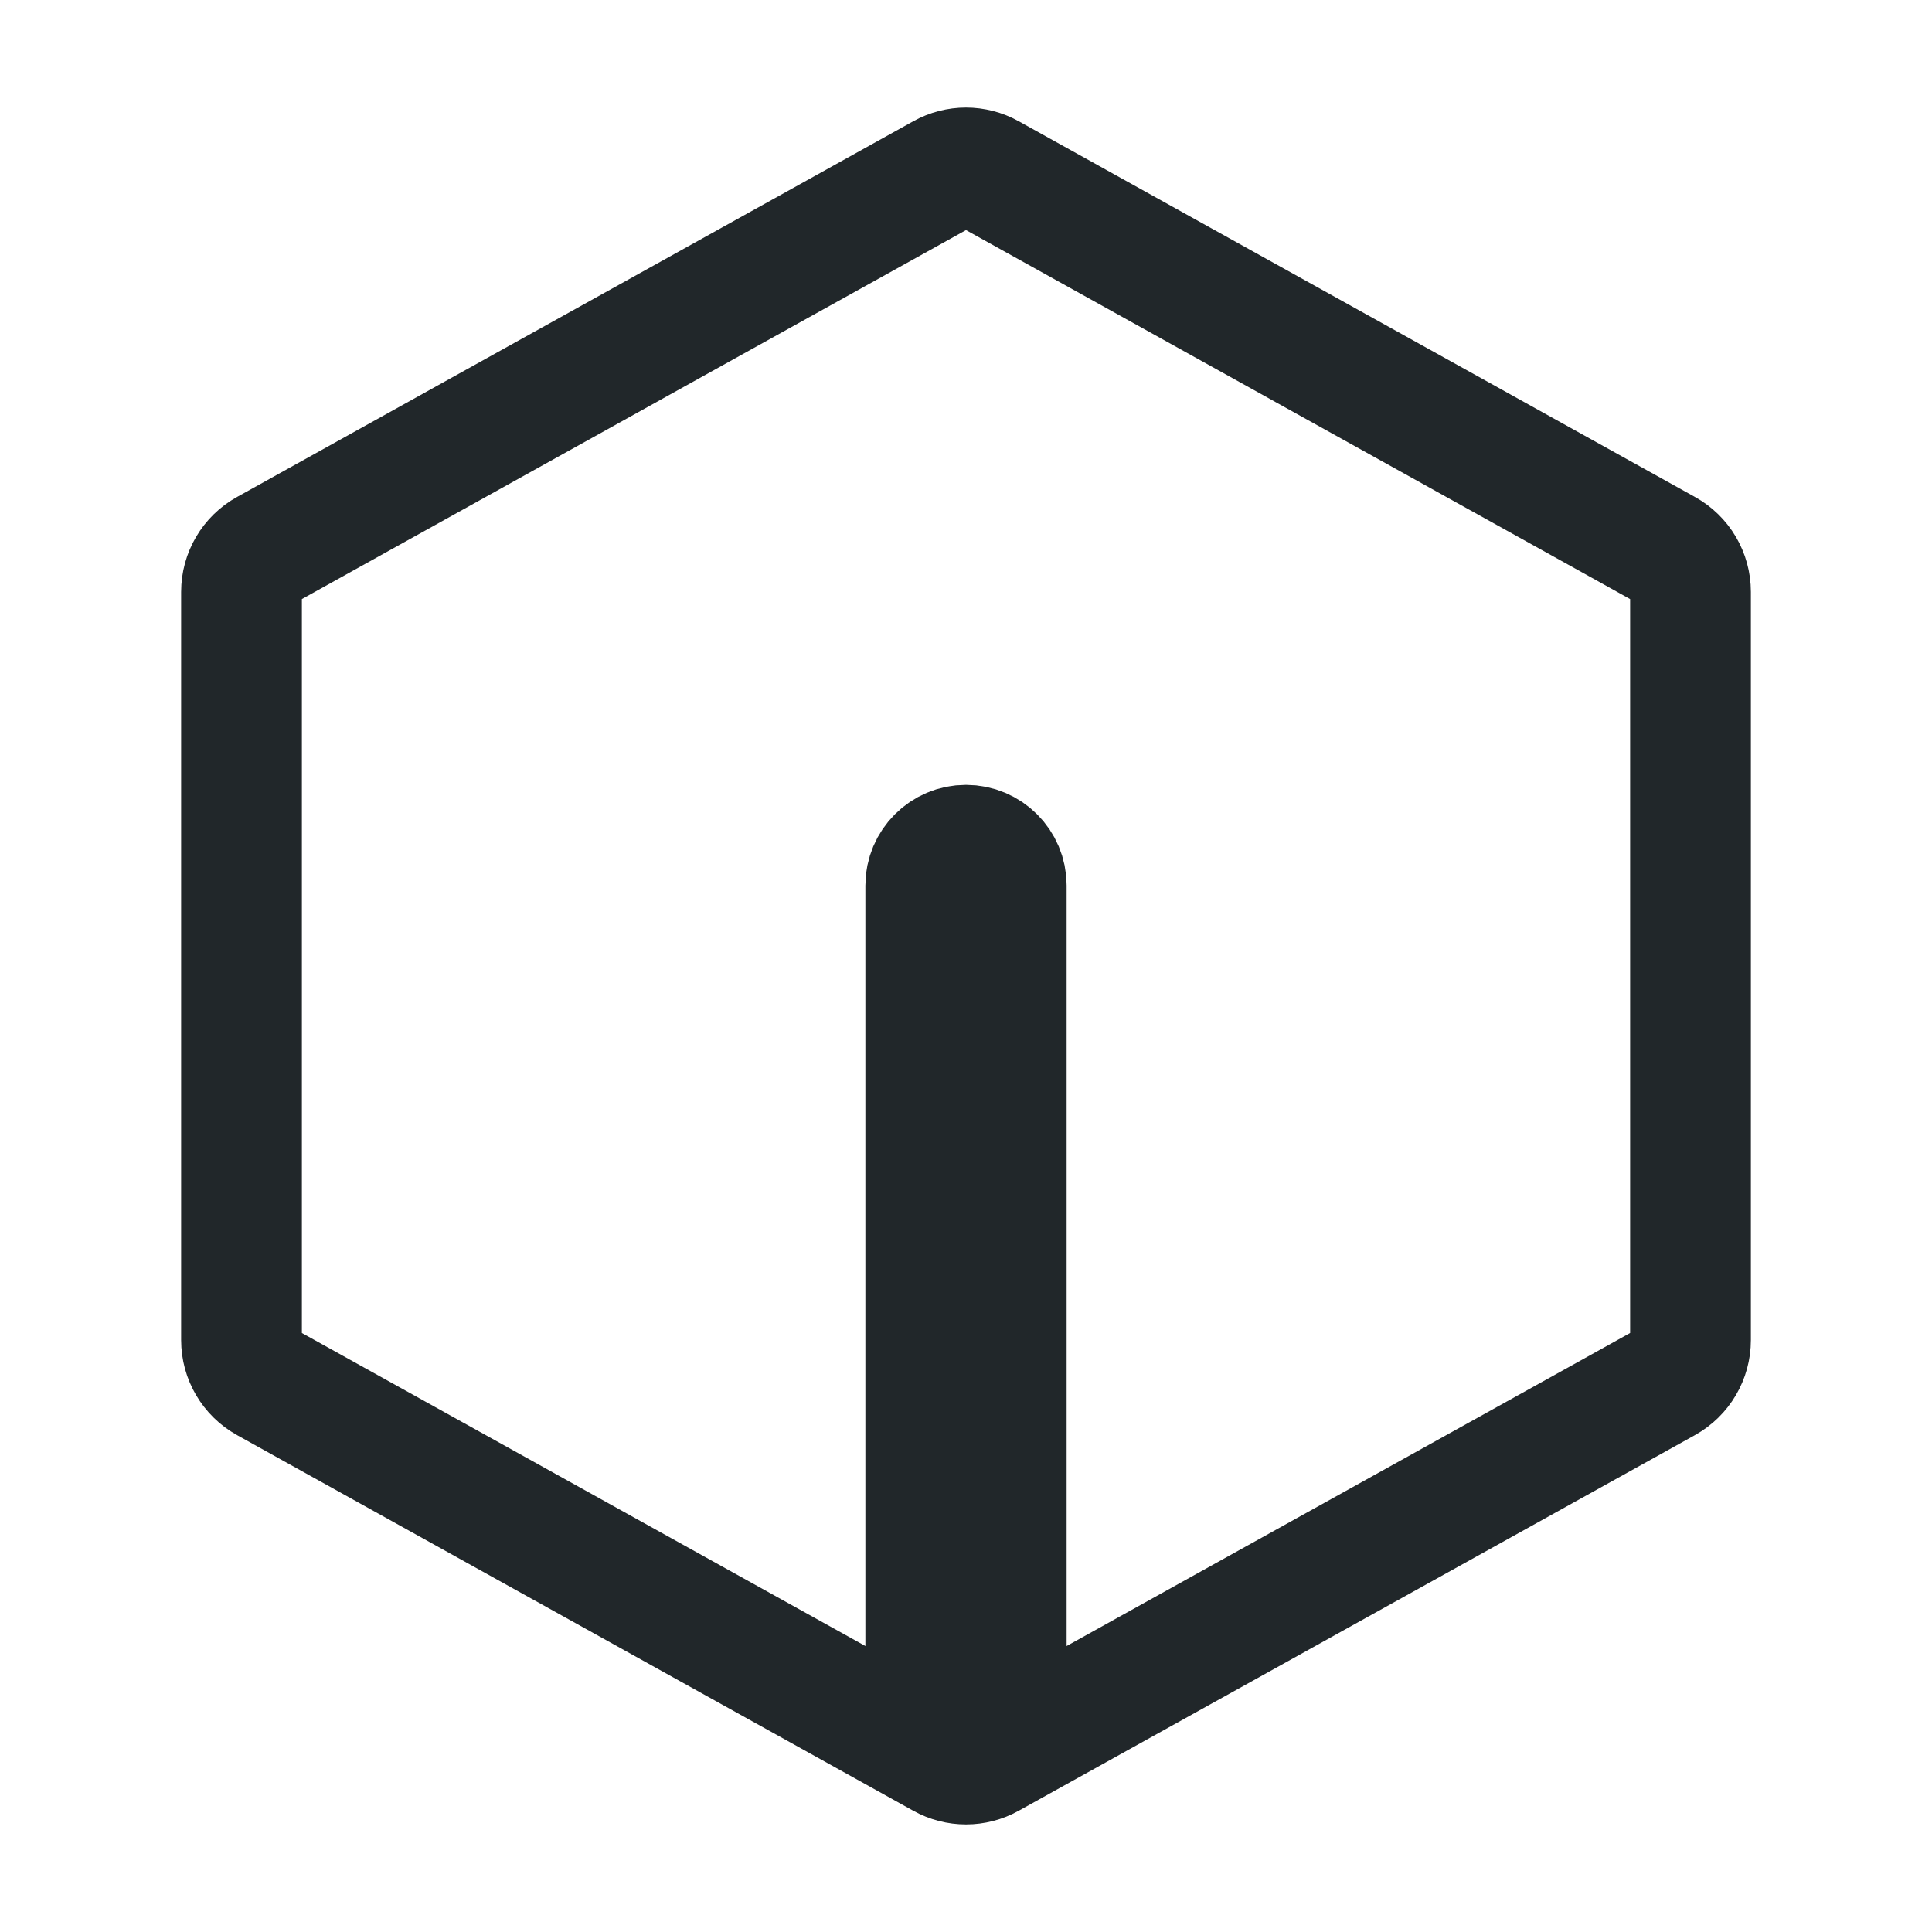 <svg width="24" height="24" viewBox="0 0 24 24" fill="none" xmlns="http://www.w3.org/2000/svg">
<path d="M21 7.353V16.647C21 16.865 20.882 17.066 20.691 17.172L12.291 21.838C12.11 21.939 11.89 21.939 11.709 21.838L3.309 17.172C3.118 17.066 3 16.865 3 16.647L3 7.353C3 7.135 3.118 6.934 3.309 6.829L11.709 2.162C11.89 2.061 12.11 2.061 12.291 2.162L20.691 6.829C20.882 6.934 21 7.135 21 7.353Z" stroke="#21272A" stroke-width="1.5" stroke-linecap="round" stroke-linejoin="round"/>
<path d="M12 21V12" stroke="#21272A" stroke-width="1.5" stroke-linecap="round" stroke-linejoin="round"/>
<path d="M12.5 11V21C12.5 21.276 12.276 21.5 12 21.5C11.724 21.5 11.5 21.276 11.5 21V11C11.5 10.724 11.724 10.5 12 10.5C12.276 10.5 12.5 10.724 12.5 11Z" fill="#21272A" stroke="#21272A" stroke-width="1.5" stroke-linecap="round" stroke-linejoin="round"/>
</svg>
